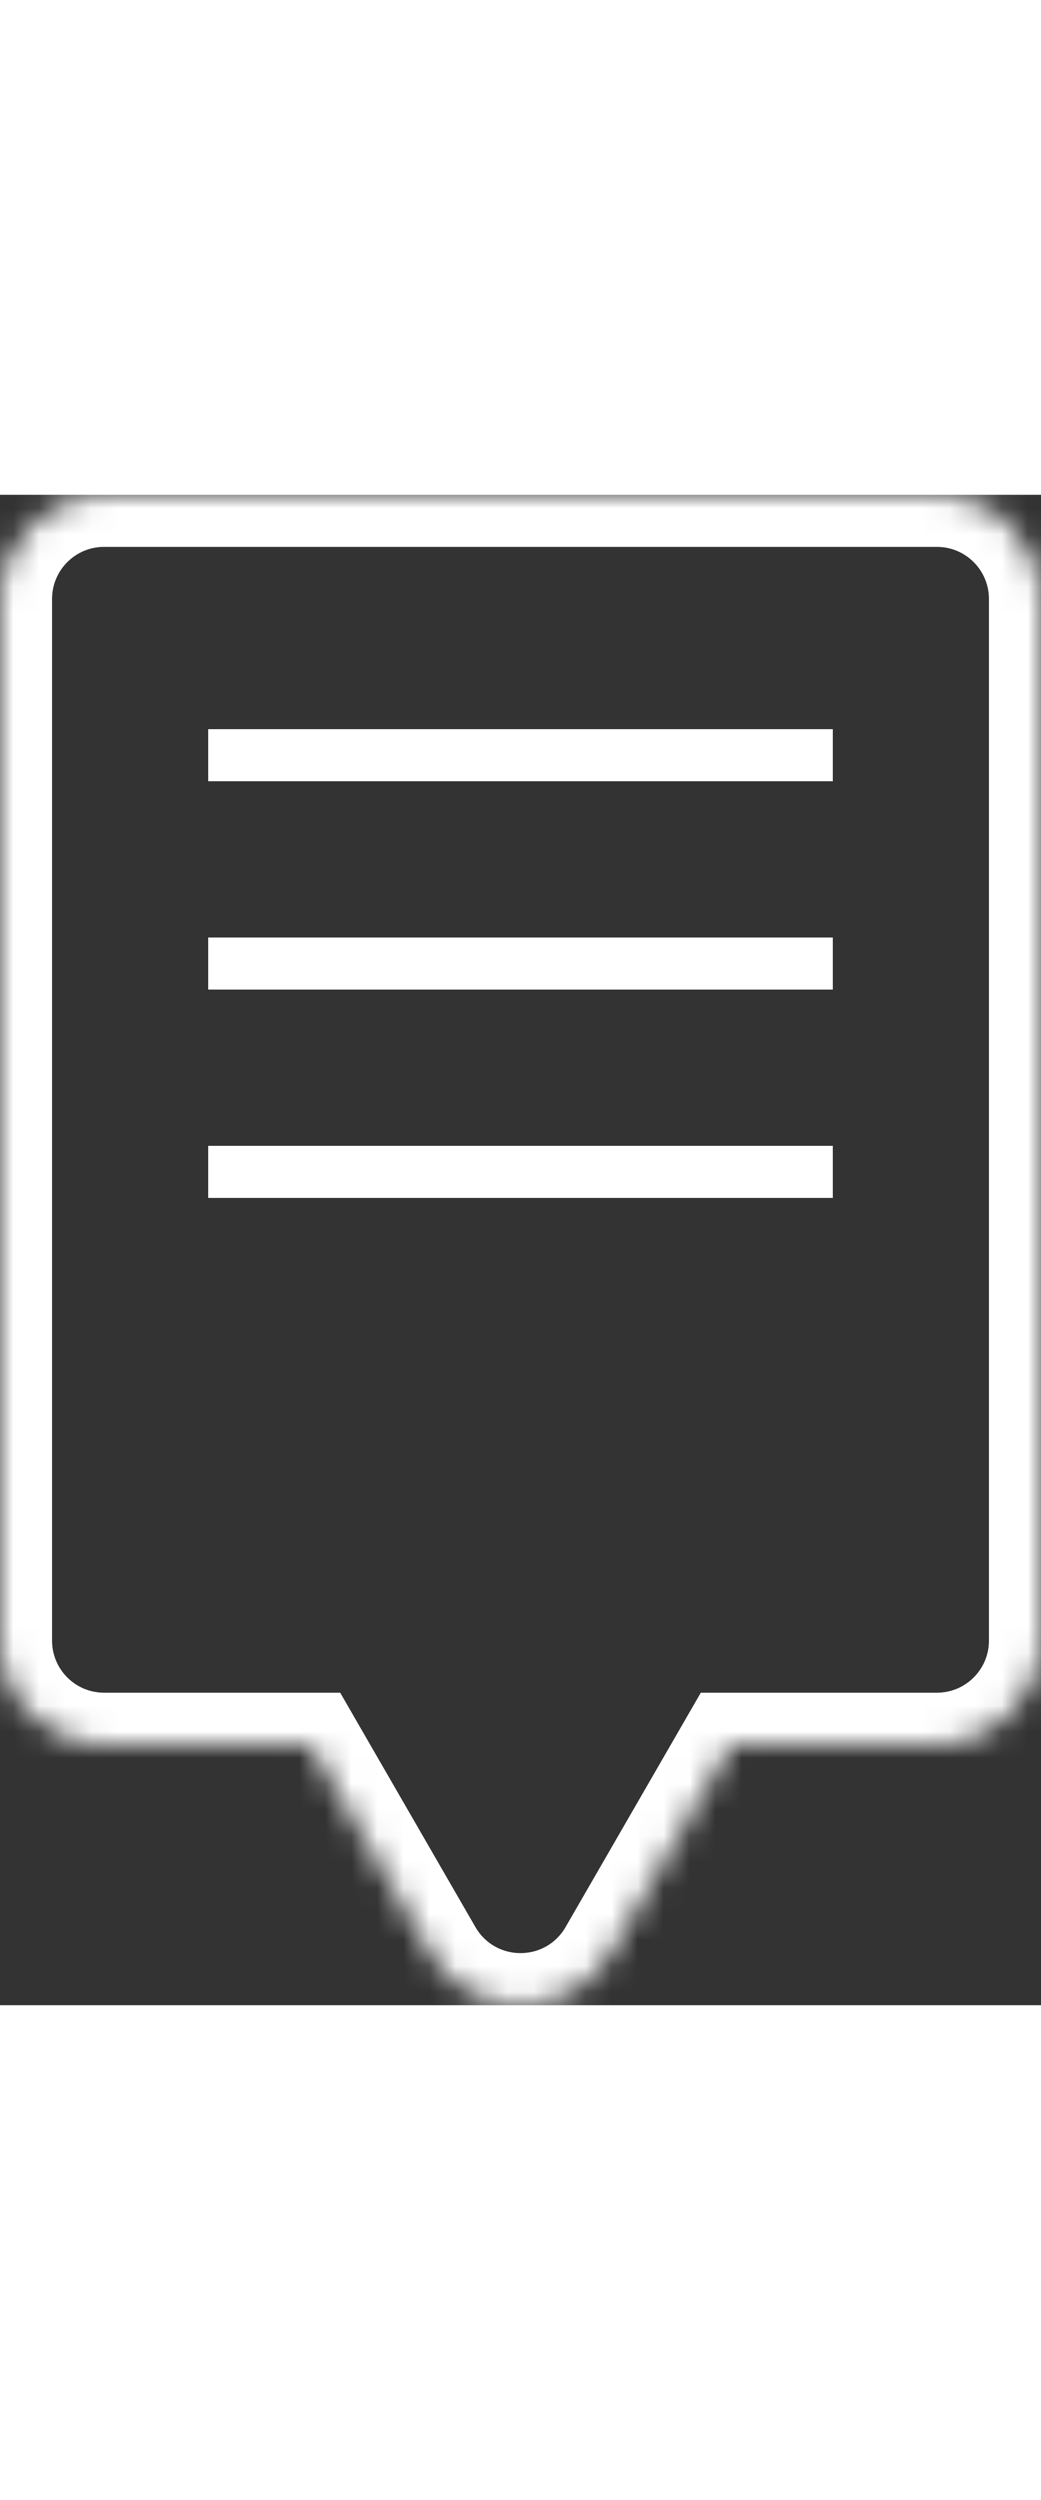 <svg width="40" height="96" viewBox="0 0 40 58" fill="none" xmlns="http://www.w3.org/2000/svg">
<rect x="0" y="0" width="40" height="58" fill="#333333" stroke="none"/>
<mask id="path-1-inside-1_1053_3180" fill="white">
<path fill-rule="evenodd" clip-rule="evenodd" d="M4 0C1.791 0 0 1.791 0 4V44C0 46.209 1.791 48 4 48H11.917L16.536 56C18.076 58.667 21.925 58.667 23.464 56L28.083 48H36C38.209 48 40 46.209 40 44V4C40 1.791 38.209 0 36 0H4Z"/>
</mask>
<path d="M11.917 48L13.649 47L13.072 46H11.917V48ZM16.536 56L18.268 55H18.268L16.536 56ZM23.464 56L21.732 55H21.732L23.464 56ZM28.083 48V46H26.928L26.351 47L28.083 48ZM2 4C2 2.895 2.895 2 4 2V-2C0.686 -2 -2 0.686 -2 4H2ZM2 44V4H-2V44H2ZM4 46C2.895 46 2 45.105 2 44H-2C-2 47.314 0.686 50 4 50V46ZM11.917 46H4V50H11.917V46ZM18.268 55L13.649 47L10.185 49L14.804 57L18.268 55ZM21.732 55C20.962 56.333 19.038 56.333 18.268 55L14.804 57C17.113 61 22.887 61 25.196 57L21.732 55ZM26.351 47L21.732 55L25.196 57L29.815 49L26.351 47ZM36 46H28.083V50H36V46ZM38 44C38 45.105 37.105 46 36 46V50C39.314 50 42 47.314 42 44H38ZM38 4V44H42V4H38ZM36 2C37.105 2 38 2.895 38 4H42C42 0.686 39.314 -2 36 -2V2ZM4 2H36V-2H4V2Z" fill="white" mask="url(#path-1-inside-1_1053_3180)"/>
<line x1="8" y1="10" x2="32" y2="10" stroke="white" stroke-width="2"/>
<line x1="8" y1="18" x2="32" y2="18" stroke="white" stroke-width="2"/>
<line x1="8" y1="26" x2="32" y2="26" stroke="white" stroke-width="2"/>
</svg>

